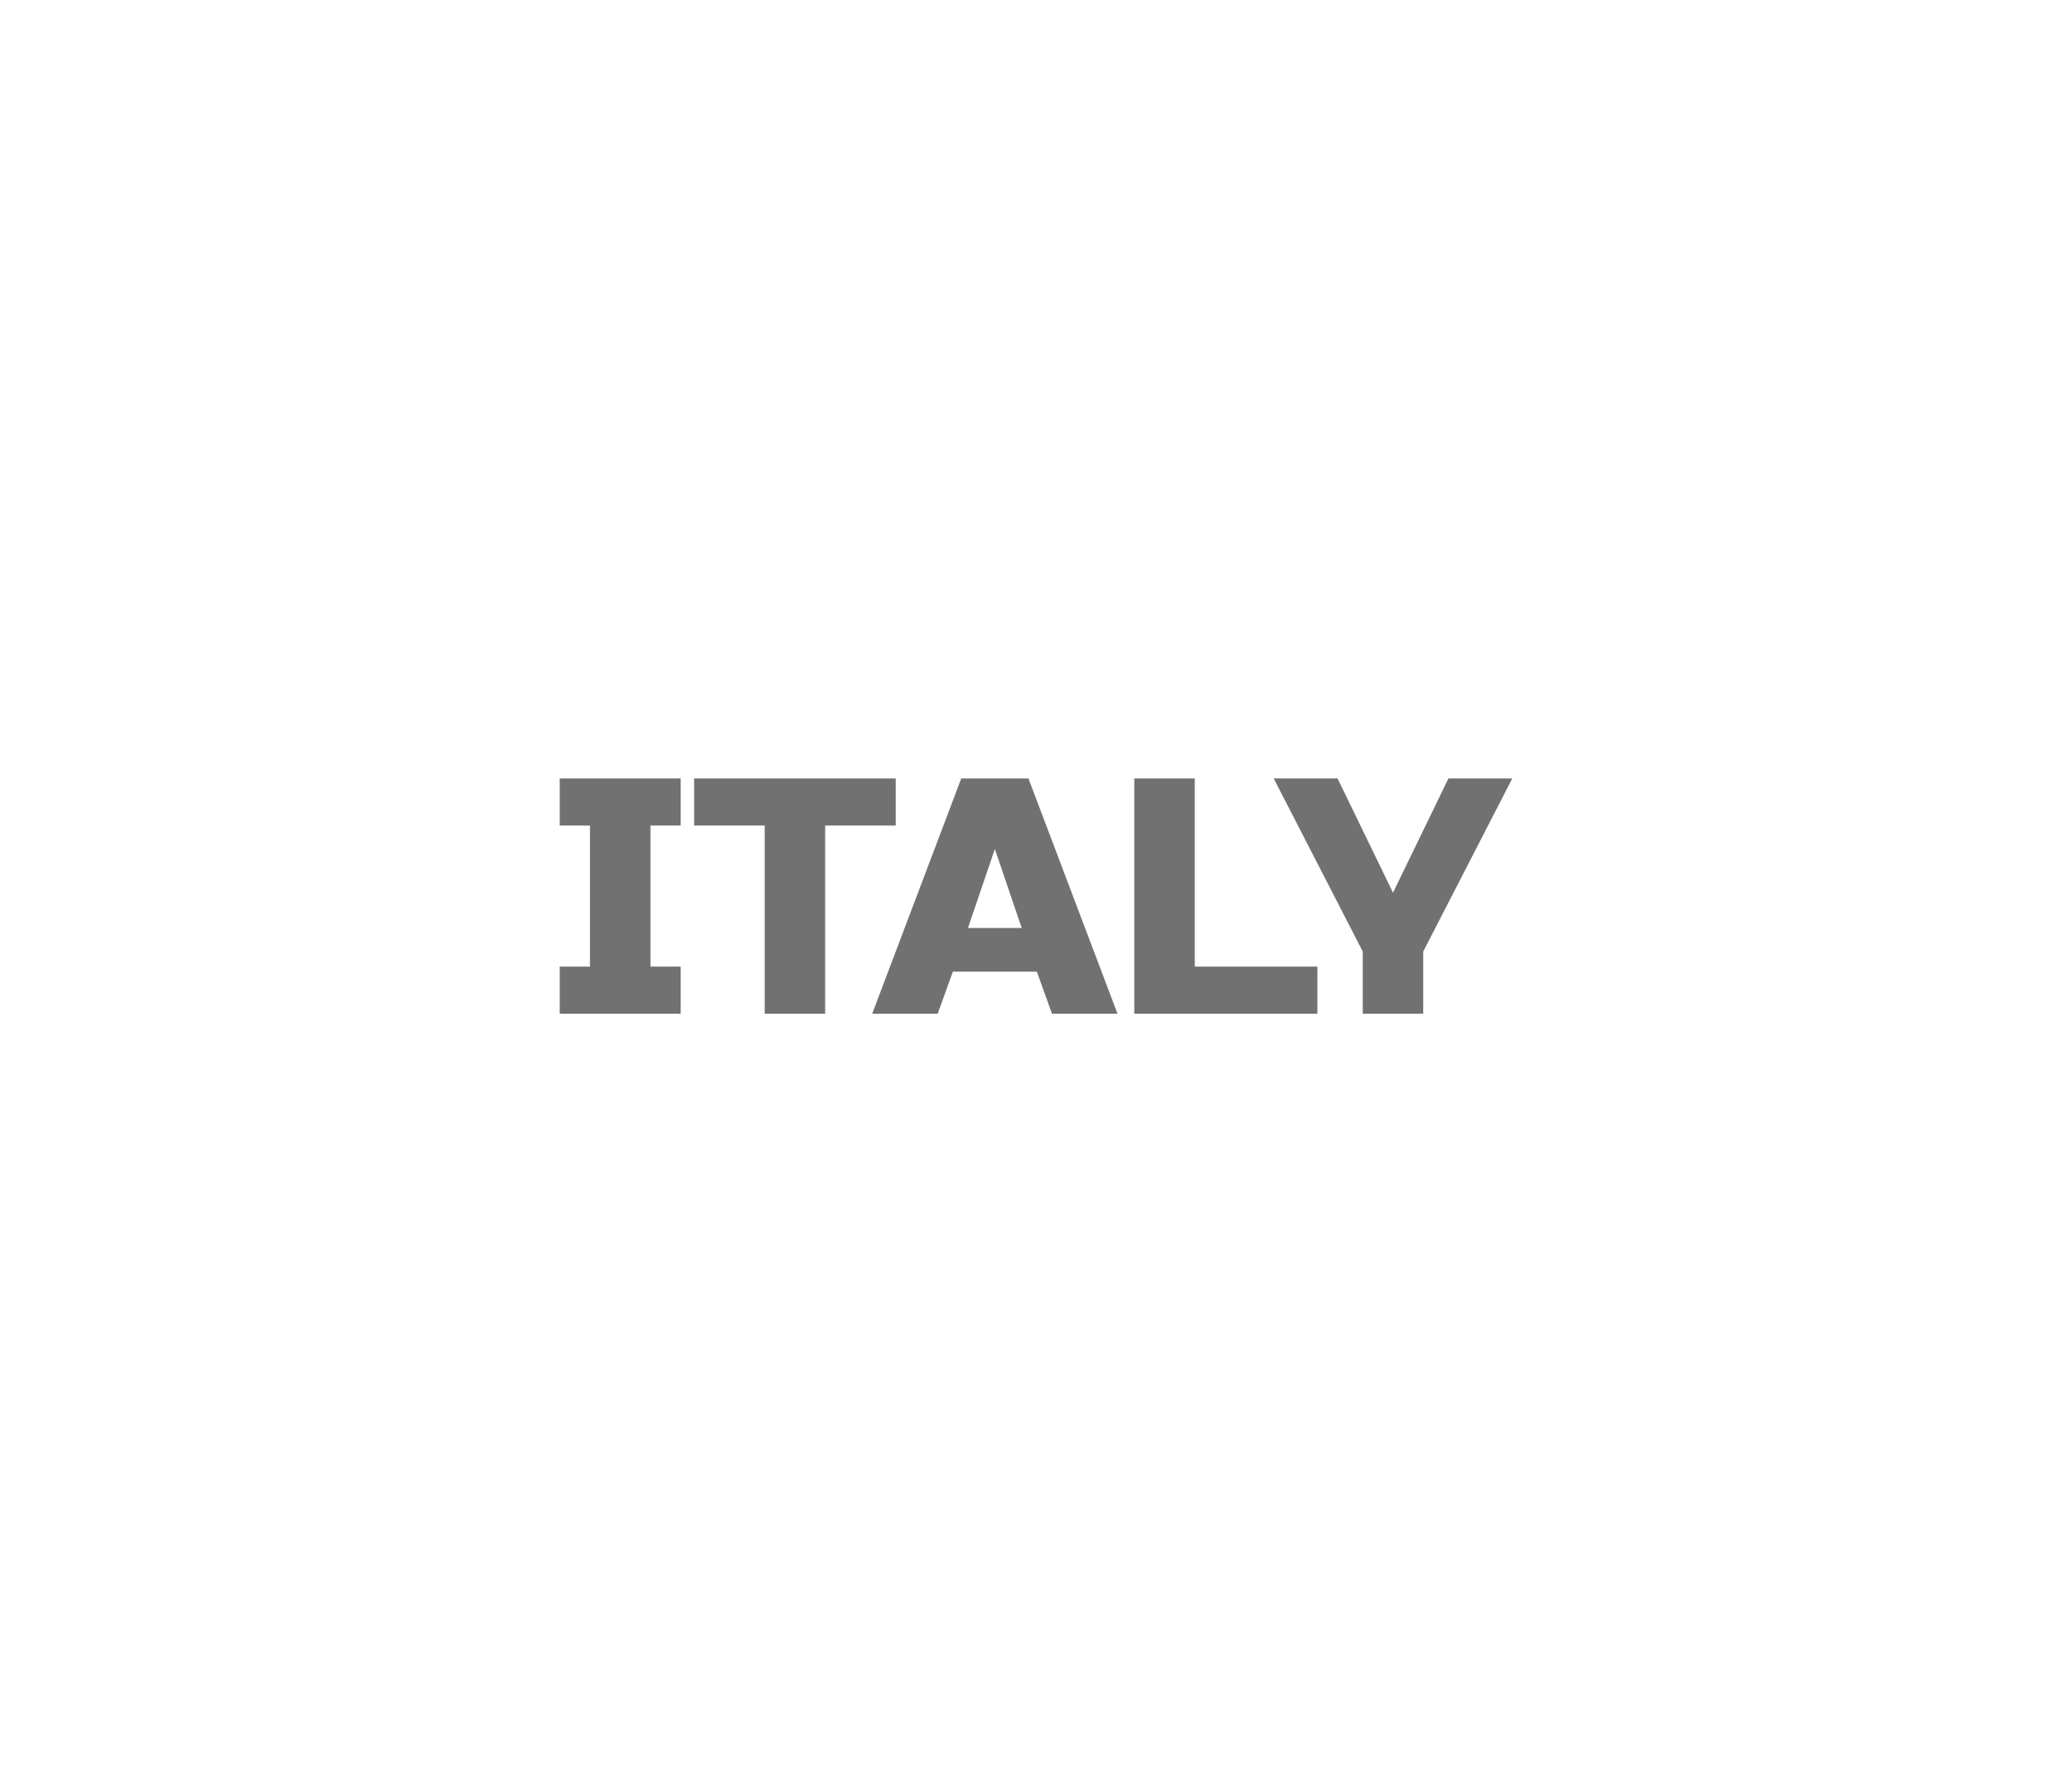 <?xml version="1.0" encoding="utf-8"?>
<!-- Generator: Adobe Illustrator 16.0.0, SVG Export Plug-In . SVG Version: 6.00 Build 0)  -->
<!DOCTYPE svg PUBLIC "-//W3C//DTD SVG 1.1//EN" "http://www.w3.org/Graphics/SVG/1.1/DTD/svg11.dtd">
<svg version="1.1" id="레이어_1" xmlns="http://www.w3.org/2000/svg" xmlns:xlink="http://www.w3.org/1999/xlink" x="0px"
	 y="0px" width="259px" height="224px" viewBox="0 0 259 224" enable-background="new 0 0 259 224" xml:space="preserve">
<path fill="#727171" d="M85.085,126.7h-15.12v-5.88h3.78v-17.64h-3.78V97.3h15.12v5.88h-3.779v17.64h3.779V126.7z"/>
<path fill="#727171" d="M103.146,126.7h-7.56v-23.52h-8.82V97.3h25.2v5.88h-8.82V126.7z"/>
<path fill="#727171" d="M117.216,126.7h-8.19l11.13-29.4h8.4l11.129,29.4h-8.188l-1.891-5.25h-10.5L117.216,126.7z M120.995,115.99
	h6.721l-3.36-9.87L120.995,115.99z"/>
<path fill="#727171" d="M149.346,120.82h15.33v5.88h-22.891V97.3h7.561V120.82z"/>
<path fill="#727171" d="M159.215,97.3h7.98l6.93,14.28l6.93-14.28h7.98l-11.131,21.632v7.77h-7.56v-7.77L159.215,97.3z"/>
</svg>
